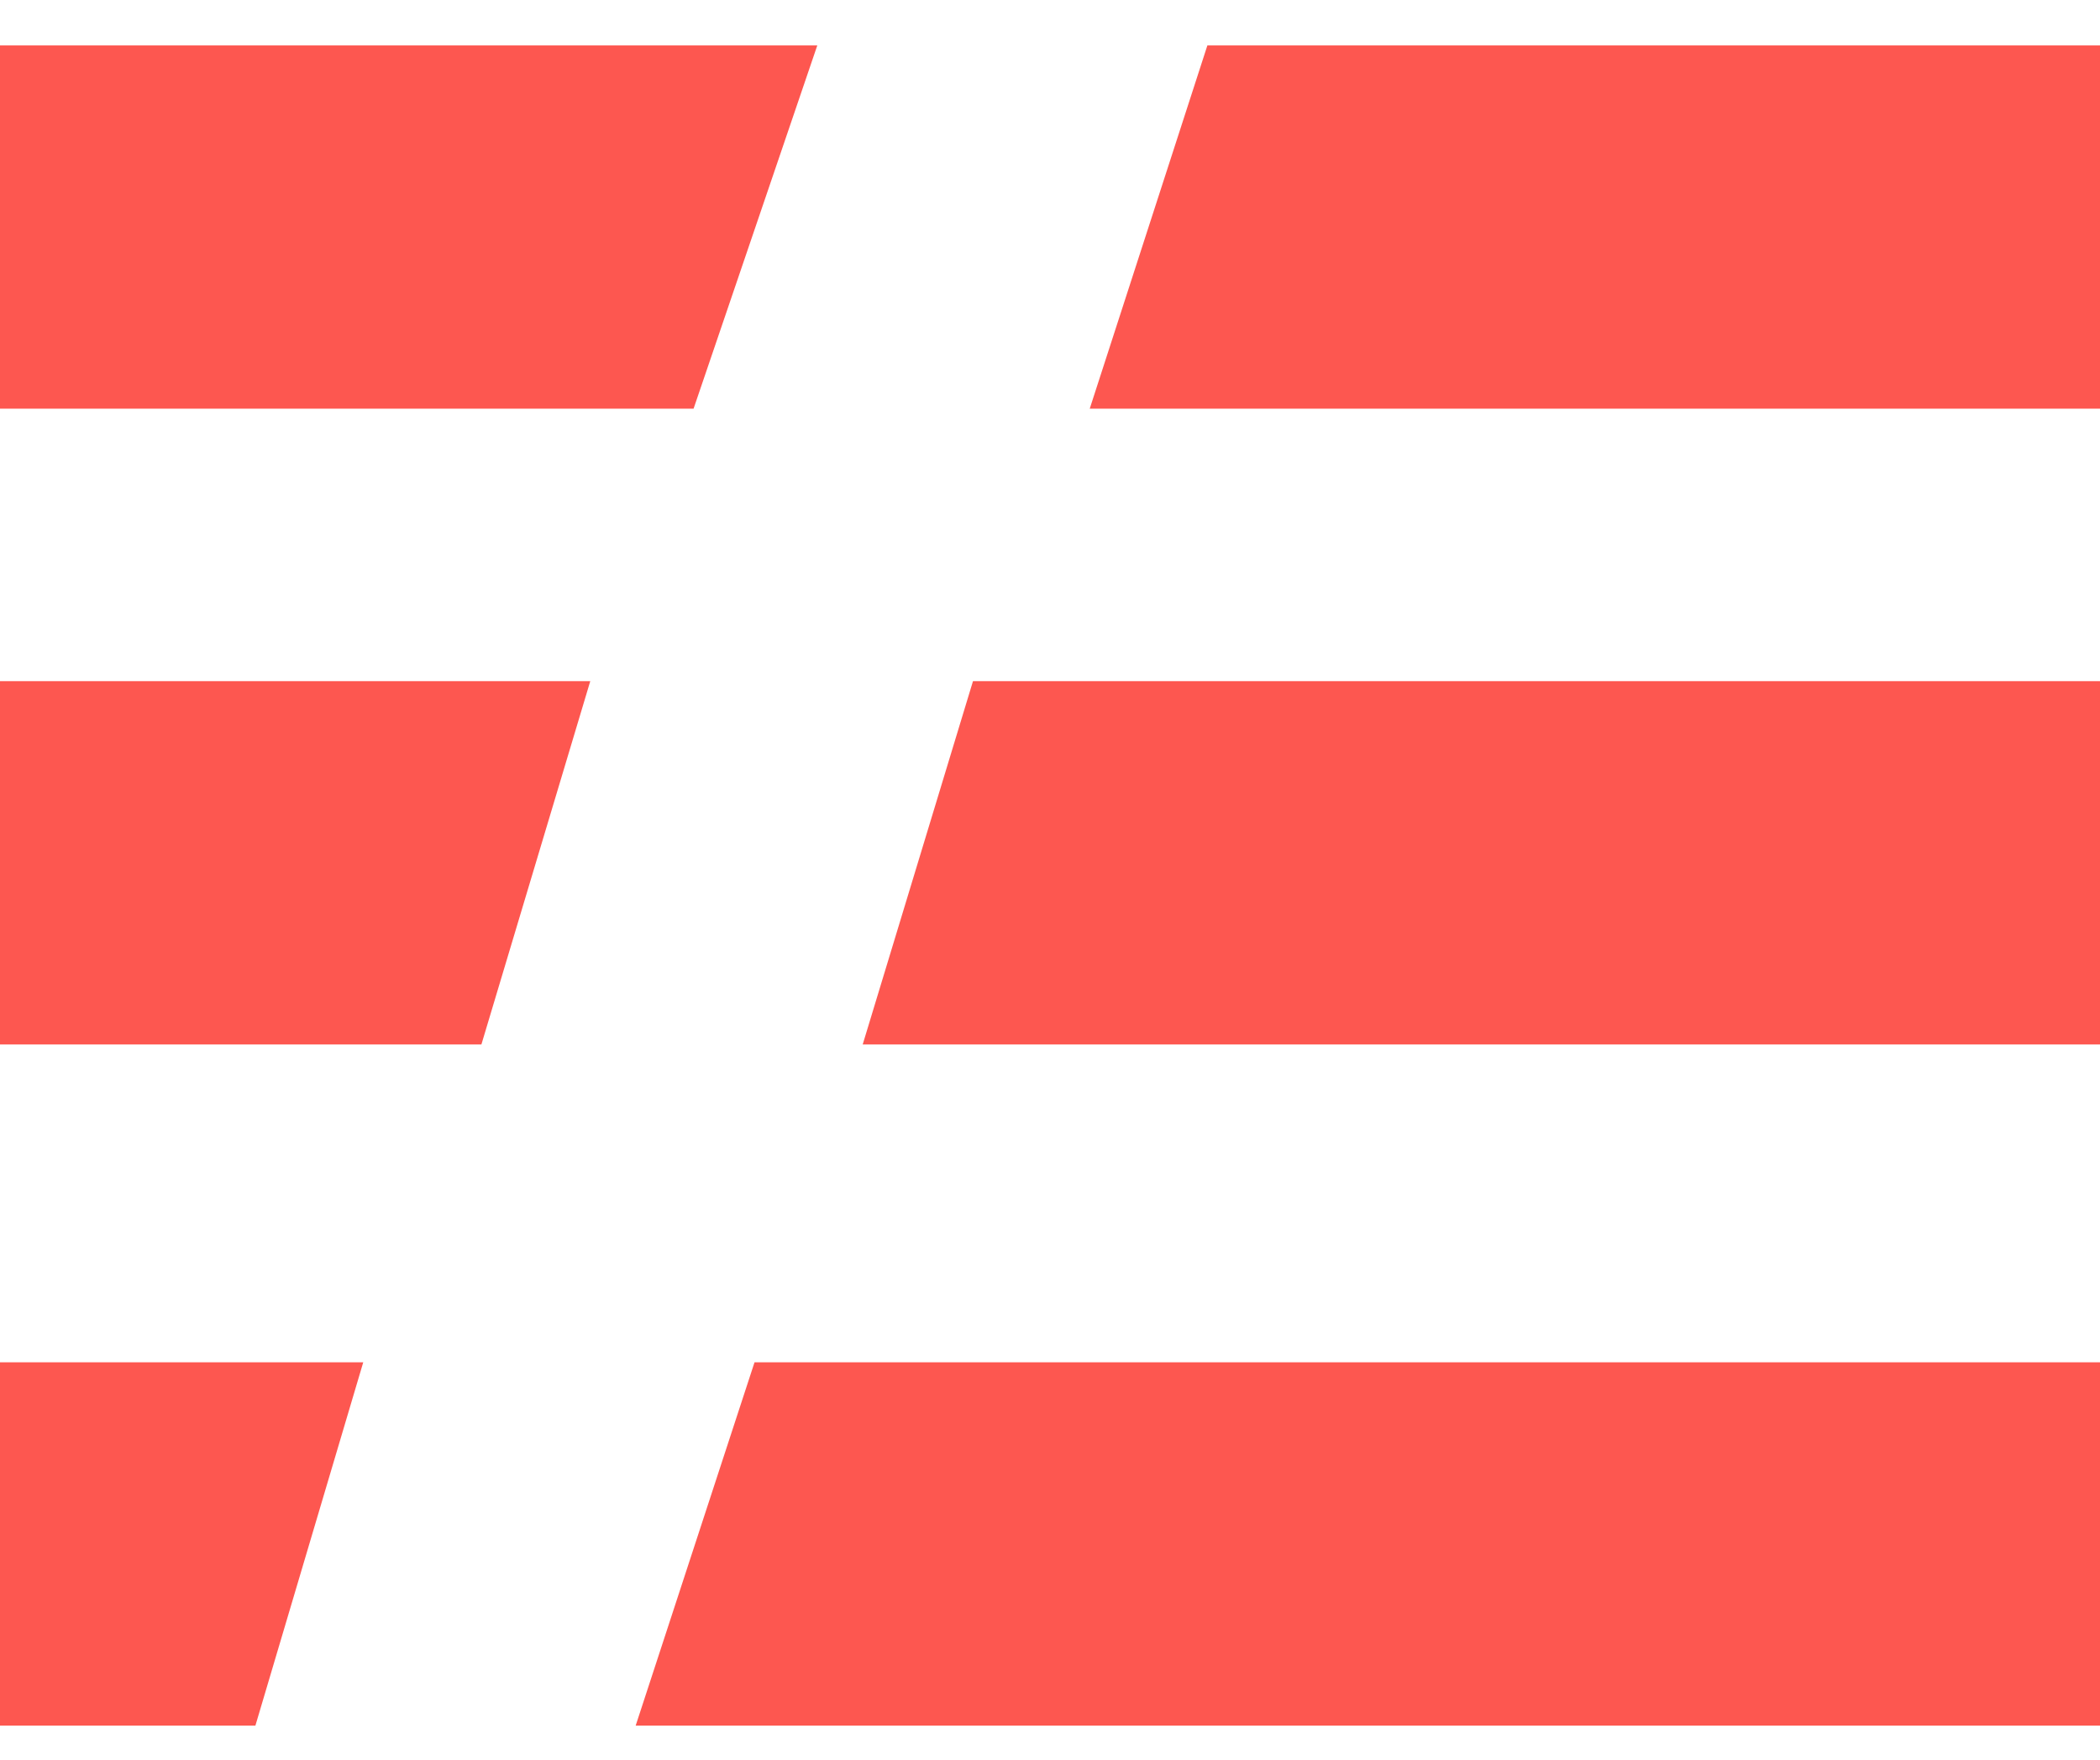 <?xml version="1.0" encoding="UTF-8"?>
<svg viewBox="0 0 37 31" version="1.1" xmlns="http://www.w3.org/2000/svg" xmlns:xlink="http://www.w3.org/1999/xlink">
  <!-- Generator: Sketch 64 (93537) - https://sketch.com -->
  <title>logo-serverless-light</title>
  <desc>Created with Sketch.</desc>
  <g id="Page-1" stroke="none" stroke-width="1" fill="none" fill-rule="evenodd">
    <g id="logo-serverless-light" fill-rule="nonzero">
      <path d="M12.22,7.2 L14.4,0.8 L0,0.8 L0,7.2 L12.22,7.2 Z M37.6,7.2 L37.6,0.8 L21.273,0.8 L19.2,7.2 L37.6,7.2 Z M8.482,18.4 L10.4,12 L0,12 L0,18.4 L8.482,18.4 Z M37.6,18.4 L37.6,12 L17.143,12 L15.2,18.4 L37.6,18.4 Z M4.5,30.4 L6.4,24 L0,24 L0,30.4 L4.5,30.4 Z M37.6,30.4 L37.6,24 L13.294,24 L11.2,30.4 L37.6,30.4 Z" id="ß" fill="#FD5750"></path>
    </g>
  </g>
</svg>

